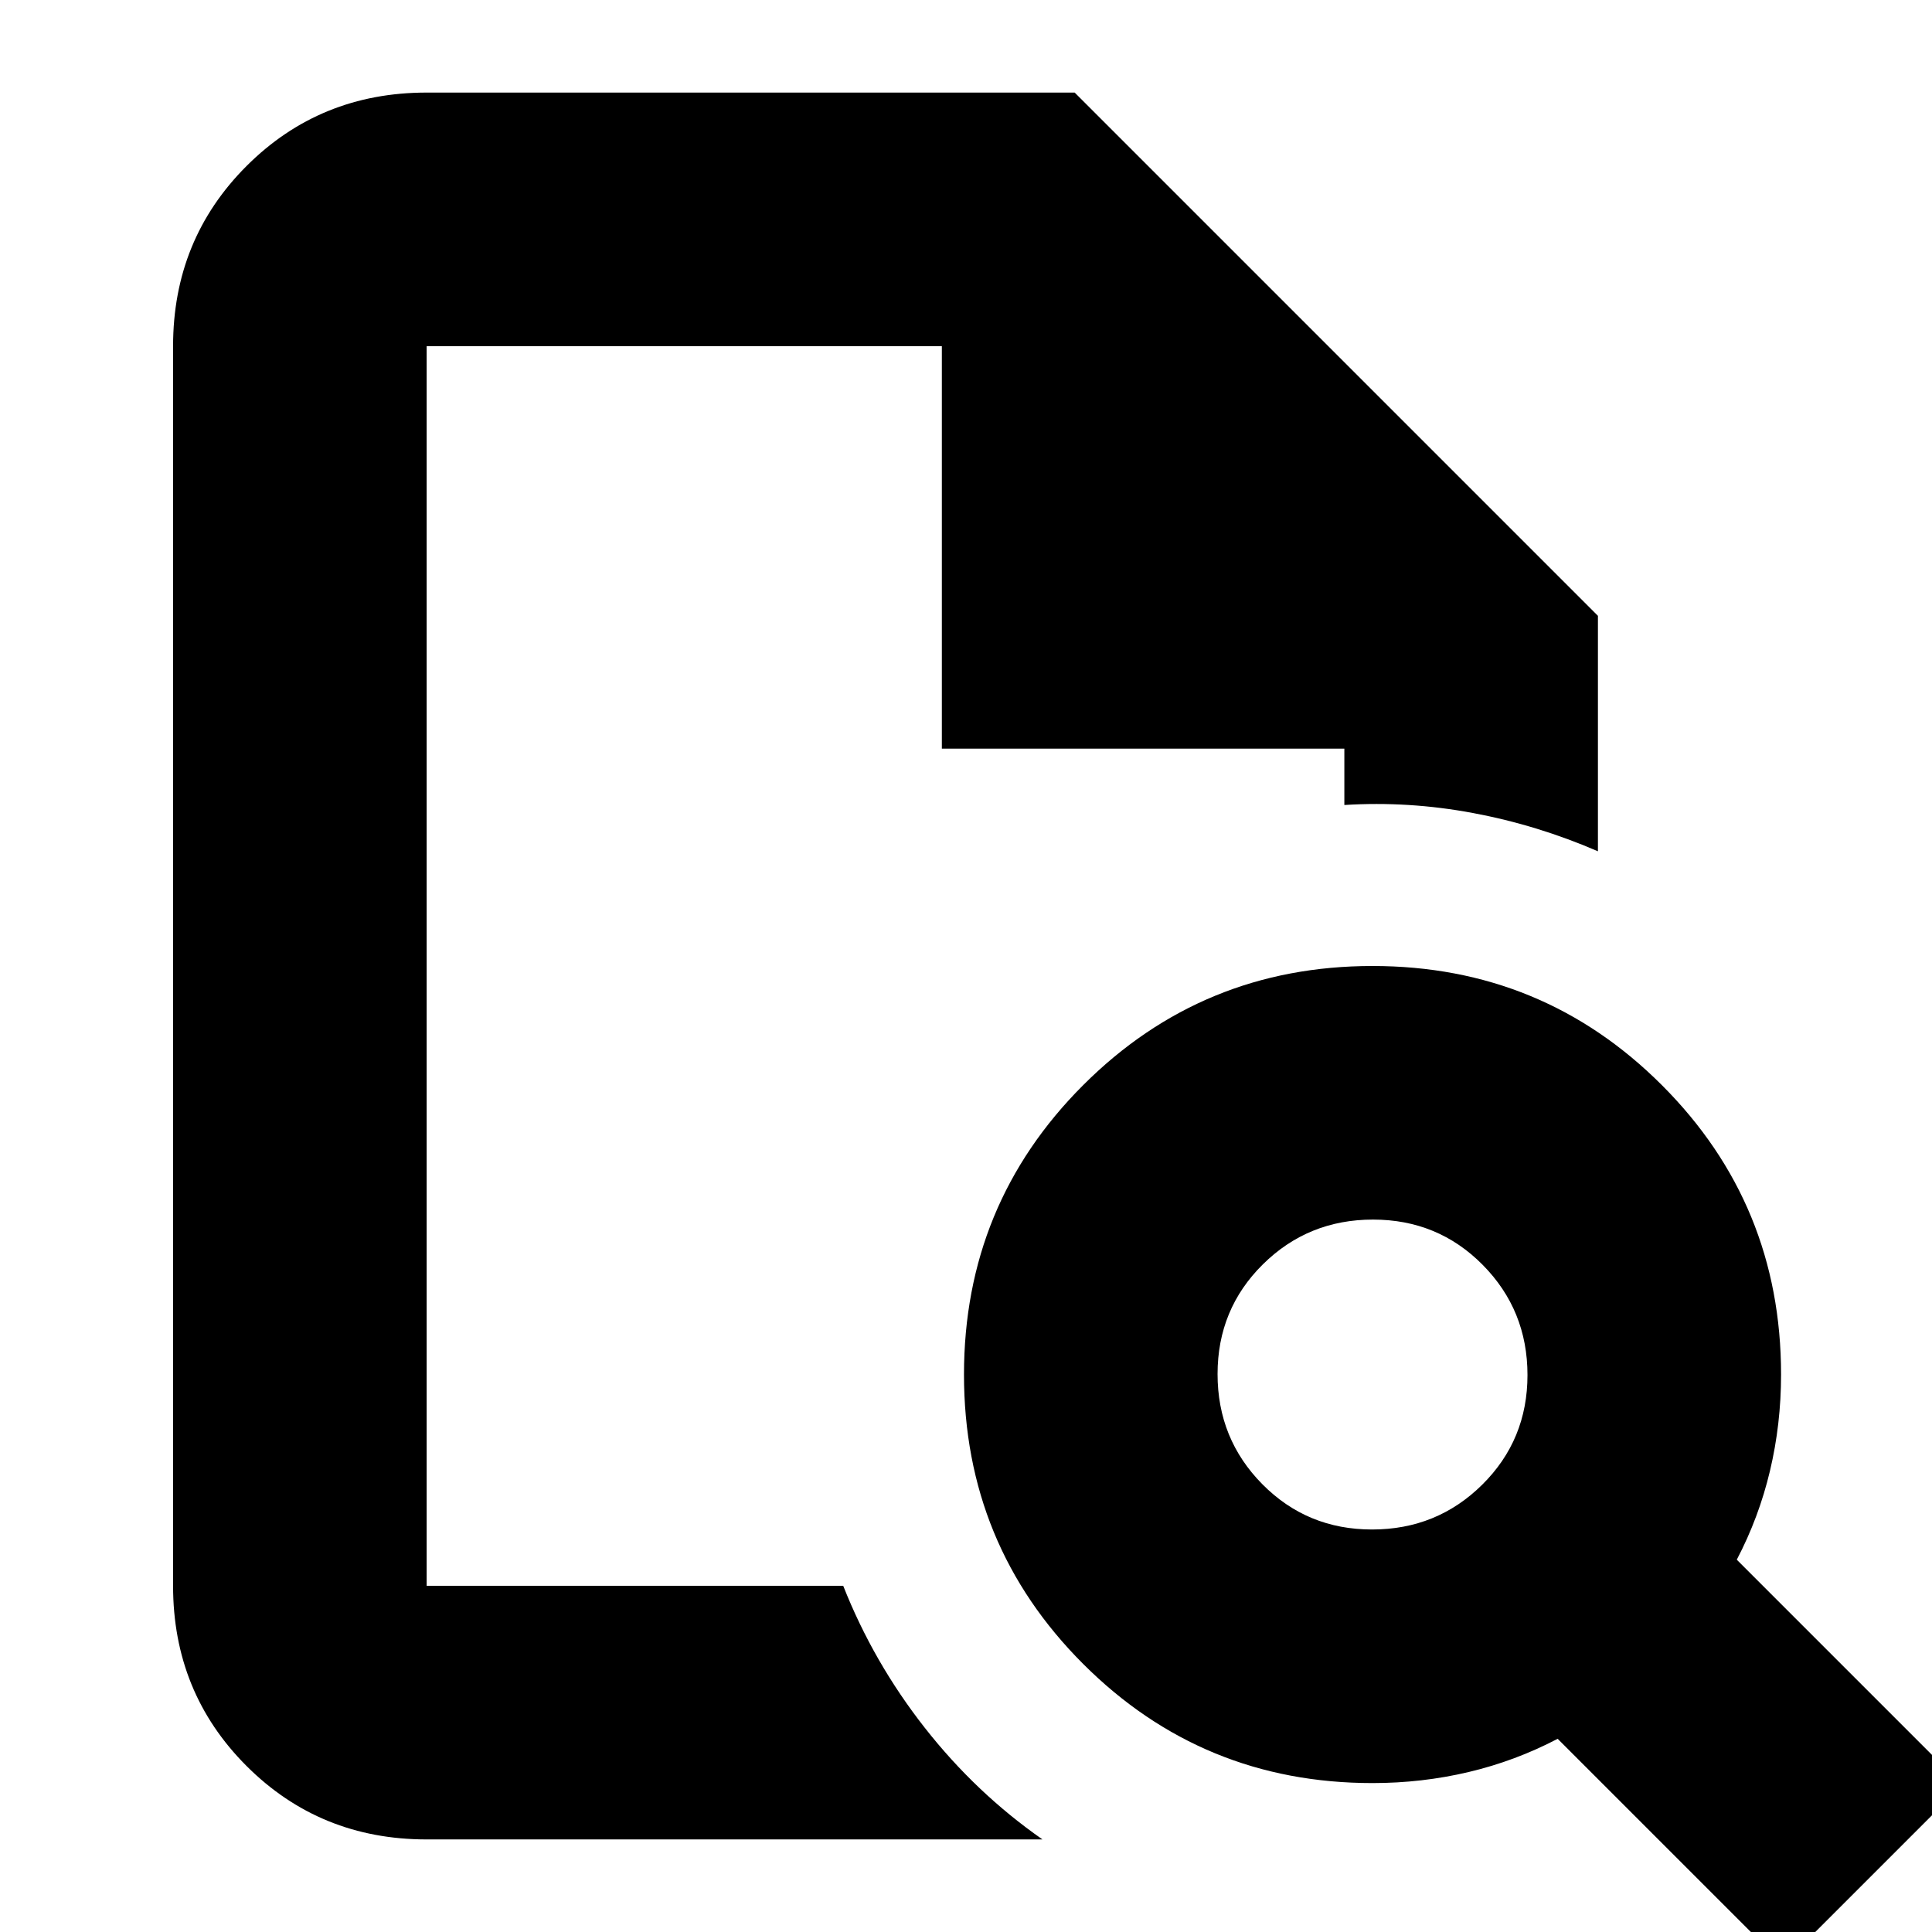 <svg xmlns="http://www.w3.org/2000/svg" height="24" viewBox="0 -960 960 960" width="24"><path d="M212-788v616-616 200-200Zm0 742q-53 0-89.5-36.5T86-172v-616q0-53 36.5-89.5T212-914h322l260 260v117q-30-13-62-19t-64-4v-28H468v-200H212v616h207q15 38 40.5 70.5T518-46H212Zm469.76-154q32.24 0 54.74-22.26t22.5-54.5q0-32.24-22.26-54.74t-54.5-22.5q-32.24 0-54.74 22.26t-22.5 54.5q0 32.24 22.26 54.74t54.5 22.5ZM886 16 774-96q-21 11-44.19 16.5Q706.61-74 682-74q-84.58 0-143.79-59.21Q479-192.42 479-277q0-84.58 59.21-143.79Q597.42-480 682-480q84.58 0 143.79 59.21Q885-361.58 885-277q0 24.61-5.5 47.81Q874-206 863-185L975-73l-89 89Z"/></svg>